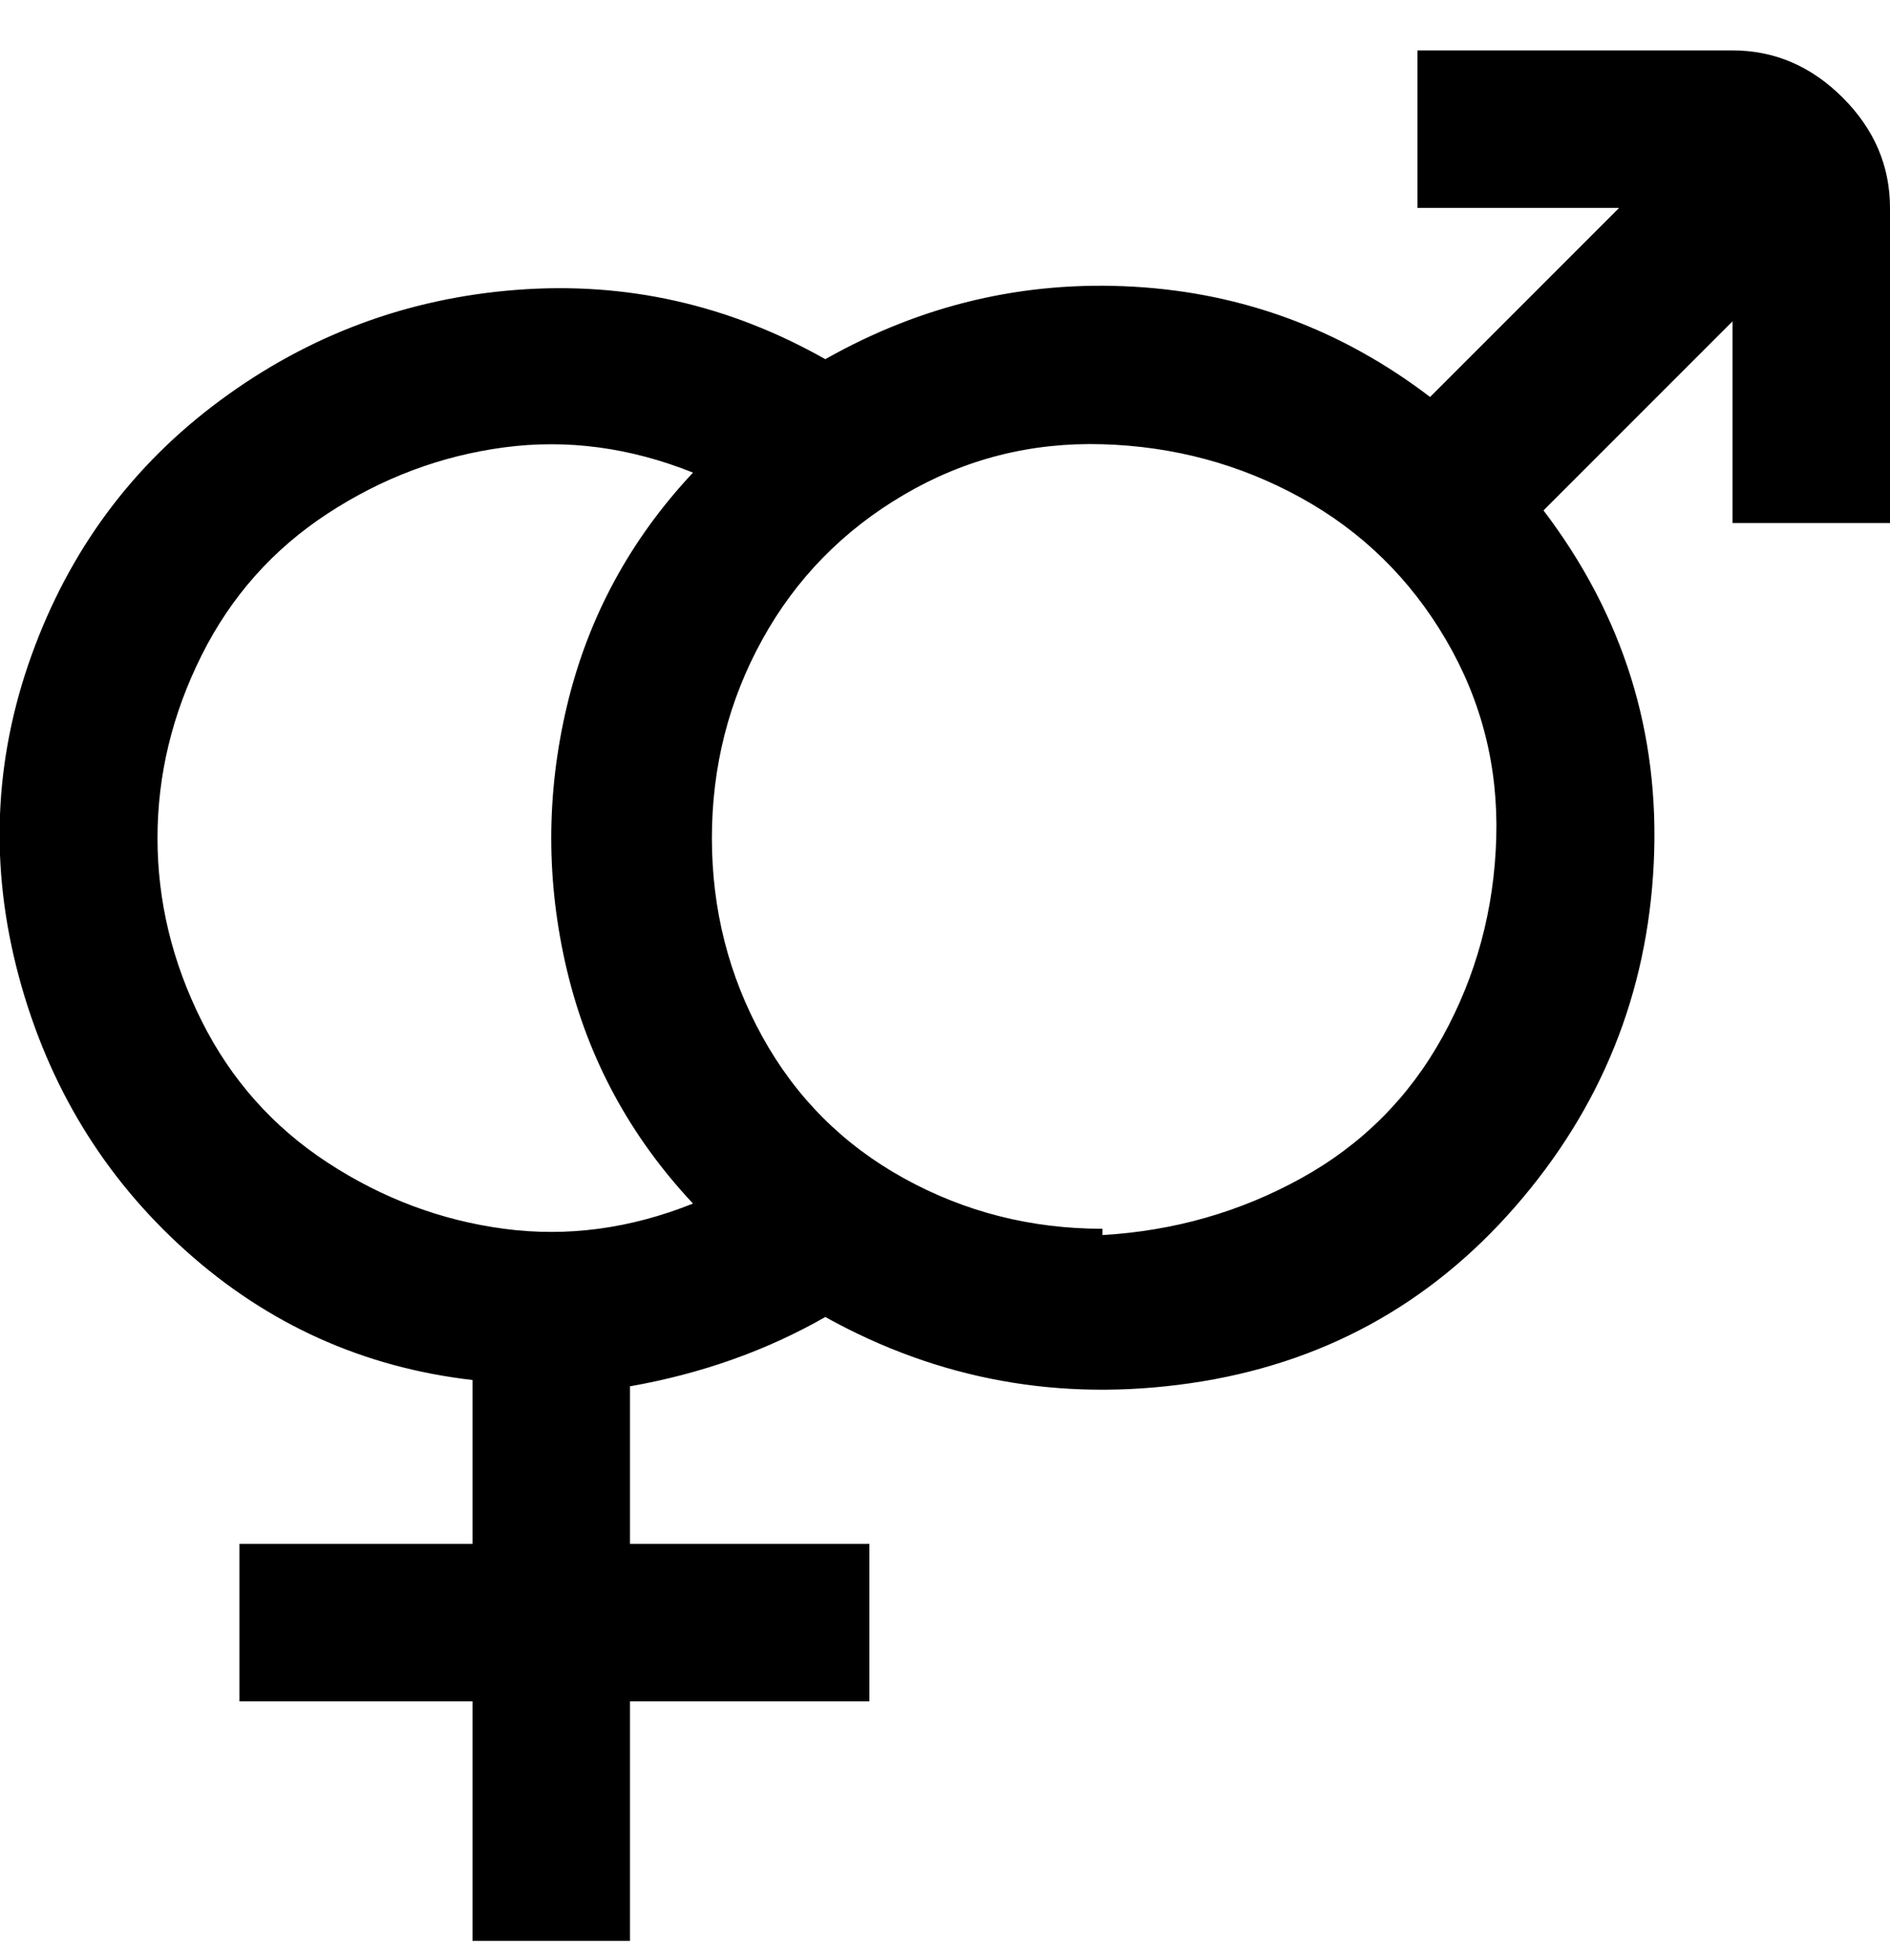 <svg viewBox="0 0 300 311" xmlns="http://www.w3.org/2000/svg"><path d="M275 8h-50v25h32l-30 30q-21-16-47-17.5T131 57q-23-13-49-11T35 63.5Q14 79 5 104t-2 51q7 26 26.5 43.5T75 219v26H38v25h37v38h25v-38h38v-25h-38v-25q17-3 31-11 27 15 58 10.5t51.5-28q20.5-23.5 22-54.5T245 81l30-30v32h25V33q0-10-7.5-17.5T275 8zM25 133q0-15 7-29t20-22.5Q65 73 80 71t30 4q-15 16-20 37t0 42q5 21 20 37-15 6-30 4t-28-10.5Q39 176 32 162t-7-29zm150 62q-17 0-31.5-8T121 164.5q-8-14.5-8-31.5t8-31.5q8-14.5 22.5-23t31.5-8q17 .5 31.5 8.5t23 22.5q8.5 14.5 8 31.5t-8.5 31.5q-8 14.5-22.5 22.5t-31.5 9v-1z"/></svg>